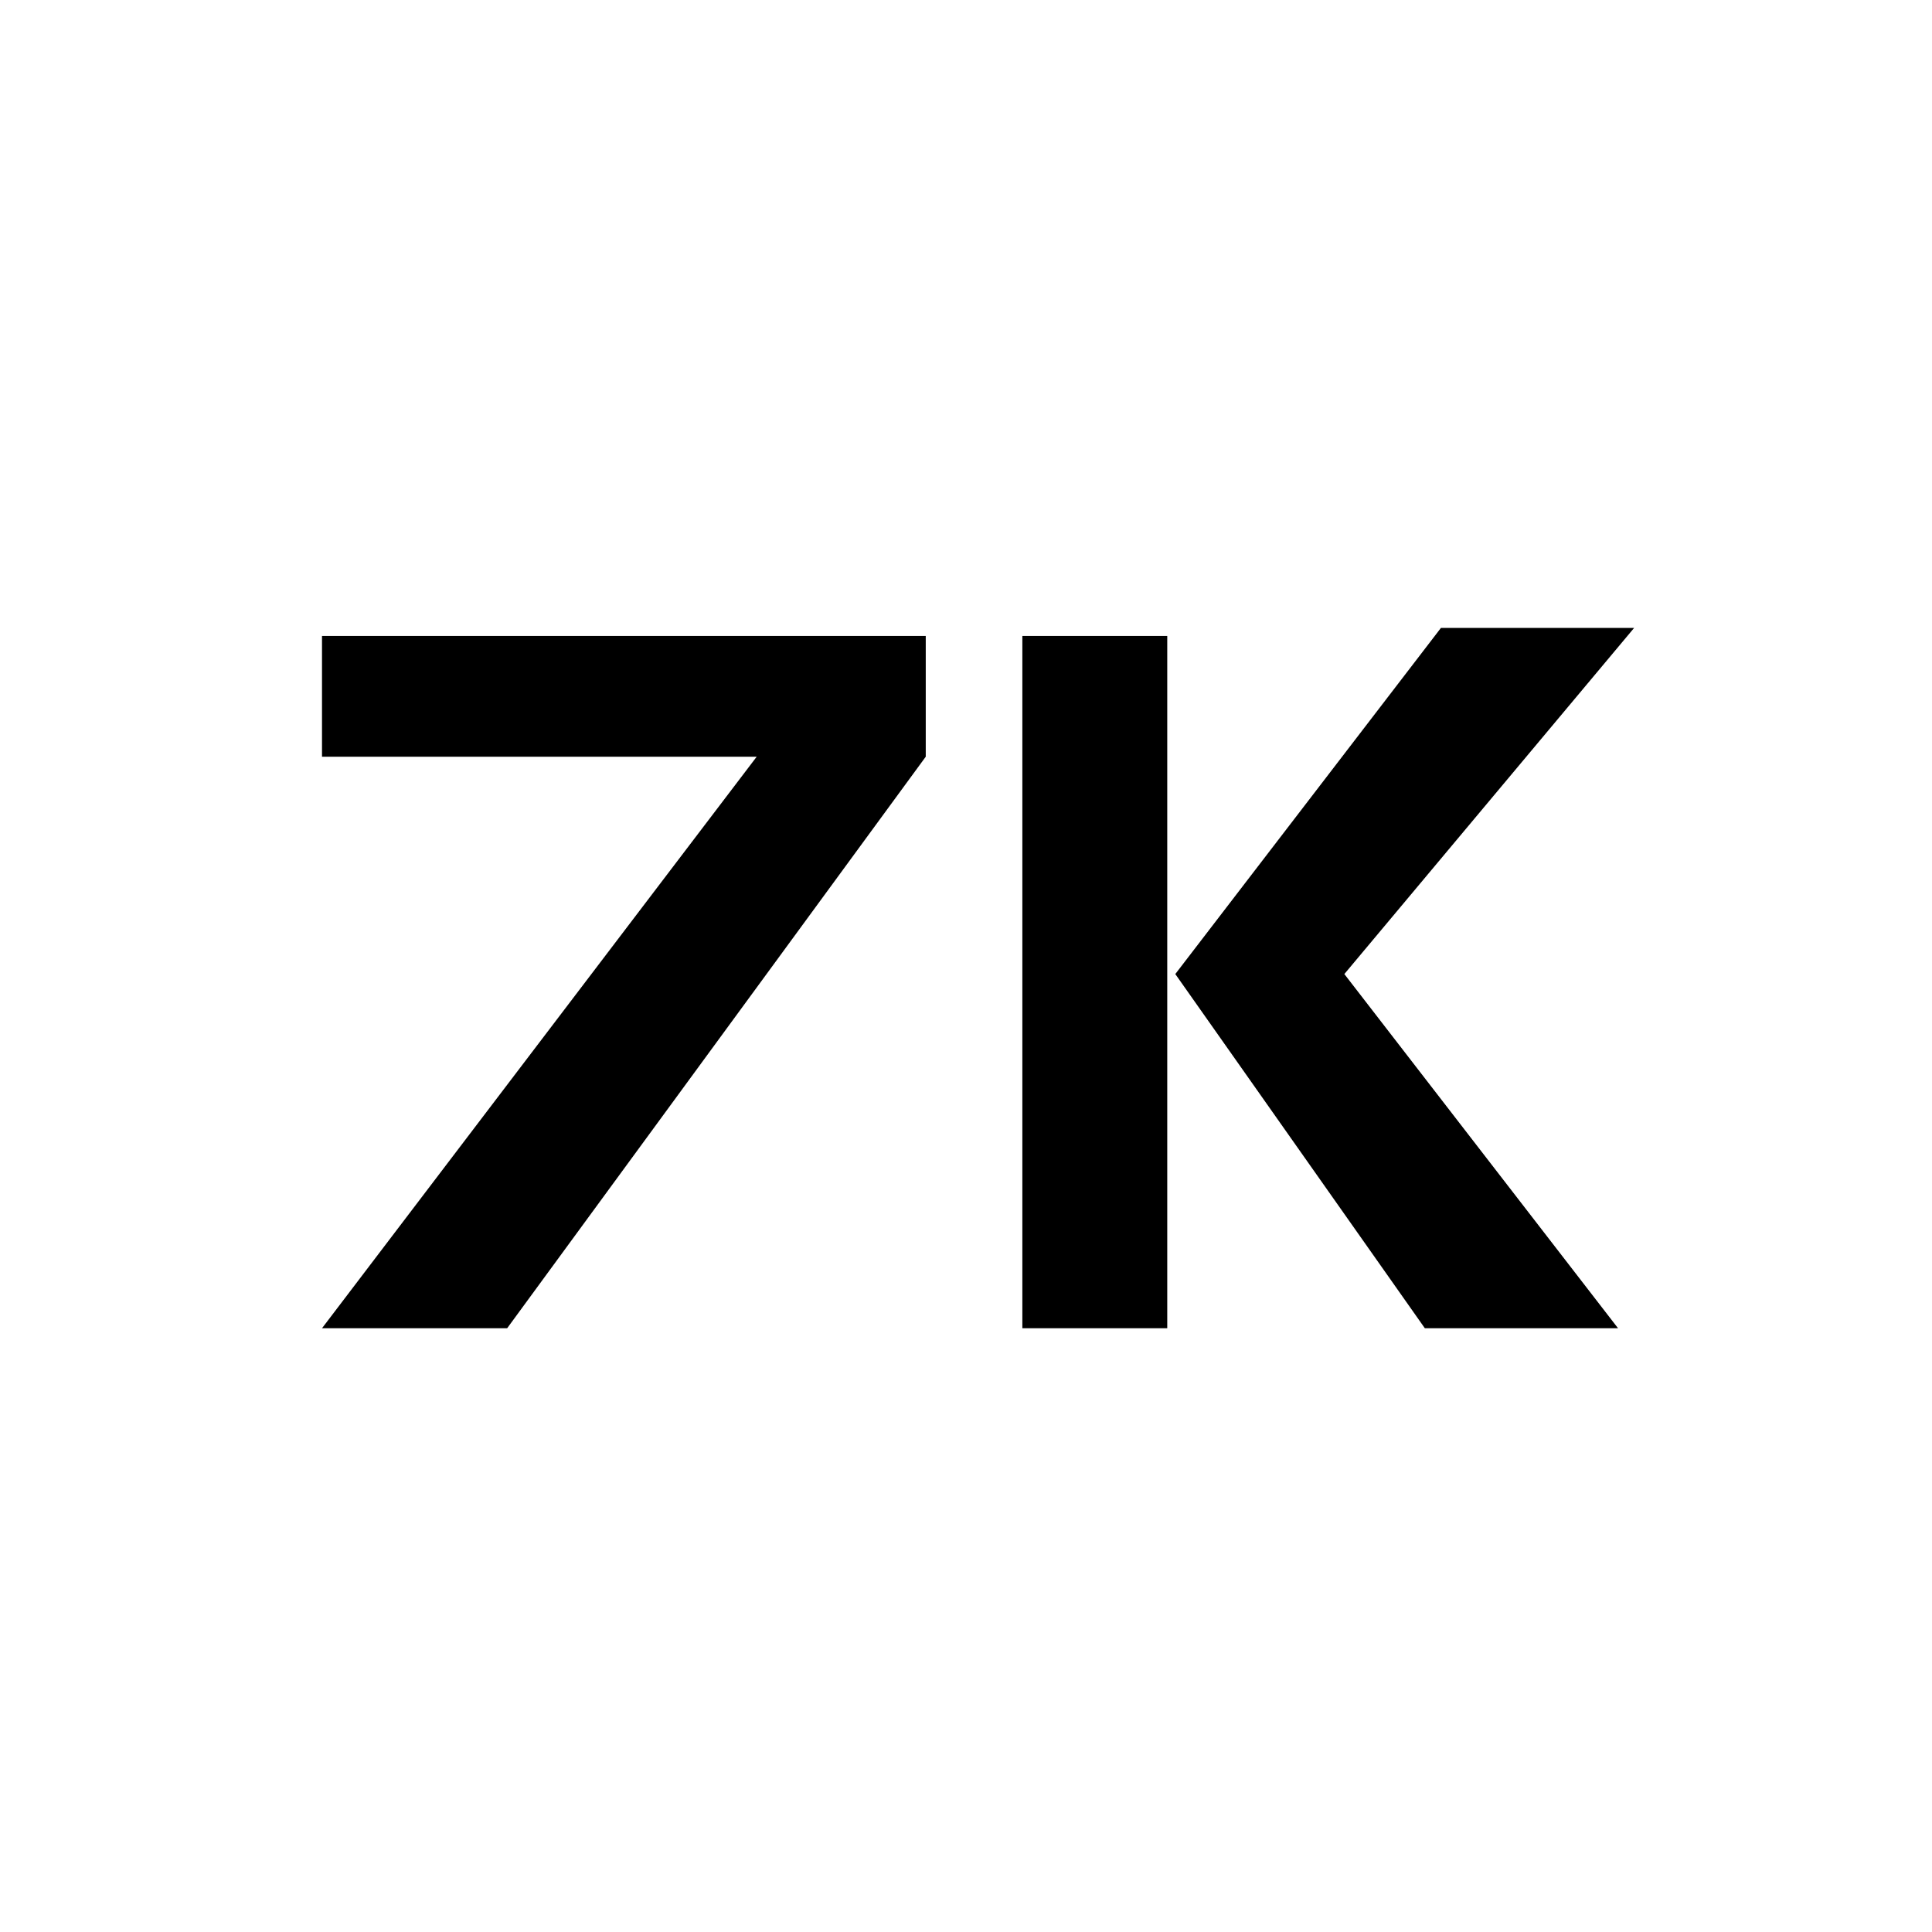 <?xml version="1.0" encoding="utf-8"?>
<!-- Generator: $$$/GeneralStr/196=Adobe Illustrator 27.6.0, SVG Export Plug-In . SVG Version: 6.00 Build 0)  -->
<svg version="1.1" id="图层_1" xmlns="http://www.w3.org/2000/svg" xmlns:xlink="http://www.w3.org/1999/xlink" x="0px" y="0px"
	 viewBox="0 0 24 24" style="enable-background:new 0 0 24 24;" xml:space="preserve">
<style type="text/css">
	.st0{fill:none;}
</style>
<g>
	<rect x="0.5" y="4.1" class="st0" width="23" height="13.7"/>
	<path d="M11.5,7.9v1.5l-5.2,7.1H4l5.4-7.1H4V7.9H11.5z"/>
	<path d="M14.5,7.9v8.6h-1.8V7.9H14.5z M14.6,12.1l3.3-4.3h2.4l-3.6,4.3l3.4,4.4h-2.4L14.6,12.1z"/>
</g>
</svg>

